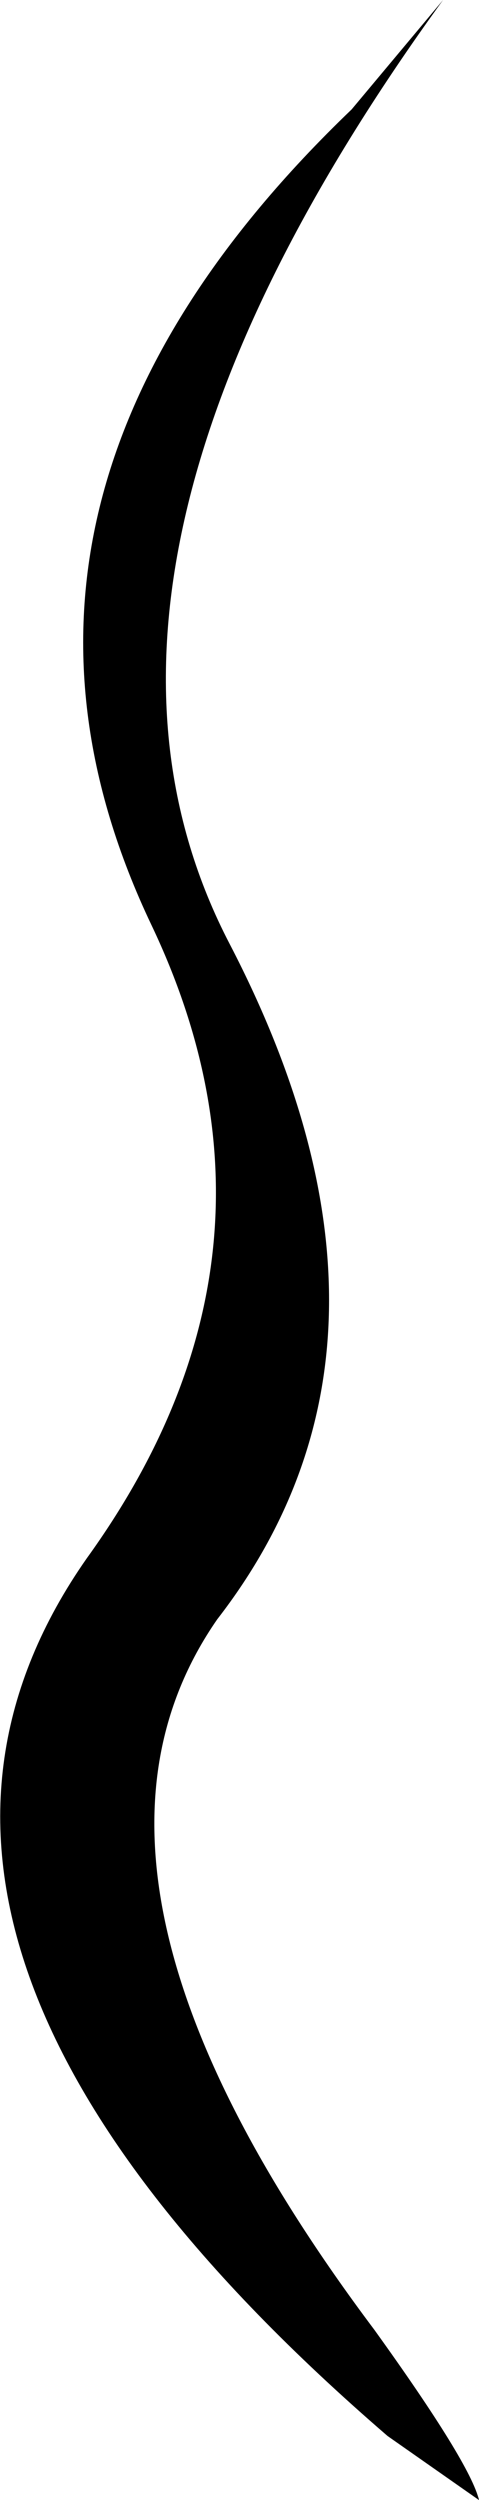<?xml version="1.0" encoding="UTF-8" standalone="no"?>
<svg xmlns:xlink="http://www.w3.org/1999/xlink" height="159.95px" width="30.65px" xmlns="http://www.w3.org/2000/svg">
  <g transform="matrix(1.0, 0.0, 0.0, 1.0, -310.3, -296.9)">
    <path d="M332.8 303.9 L338.65 296.9 Q312.4 333.1 325.0 357.3 338.1 382.55 324.2 400.5 312.65 417.15 334.25 445.95 340.4 454.5 340.95 456.85 L335.1 452.75 Q298.6 421.25 315.85 396.6 329.95 377.05 320.0 356.1 306.95 328.7 332.8 303.9" fill="#000000" fill-rule="evenodd" stroke="none"/>
  </g>
</svg>
